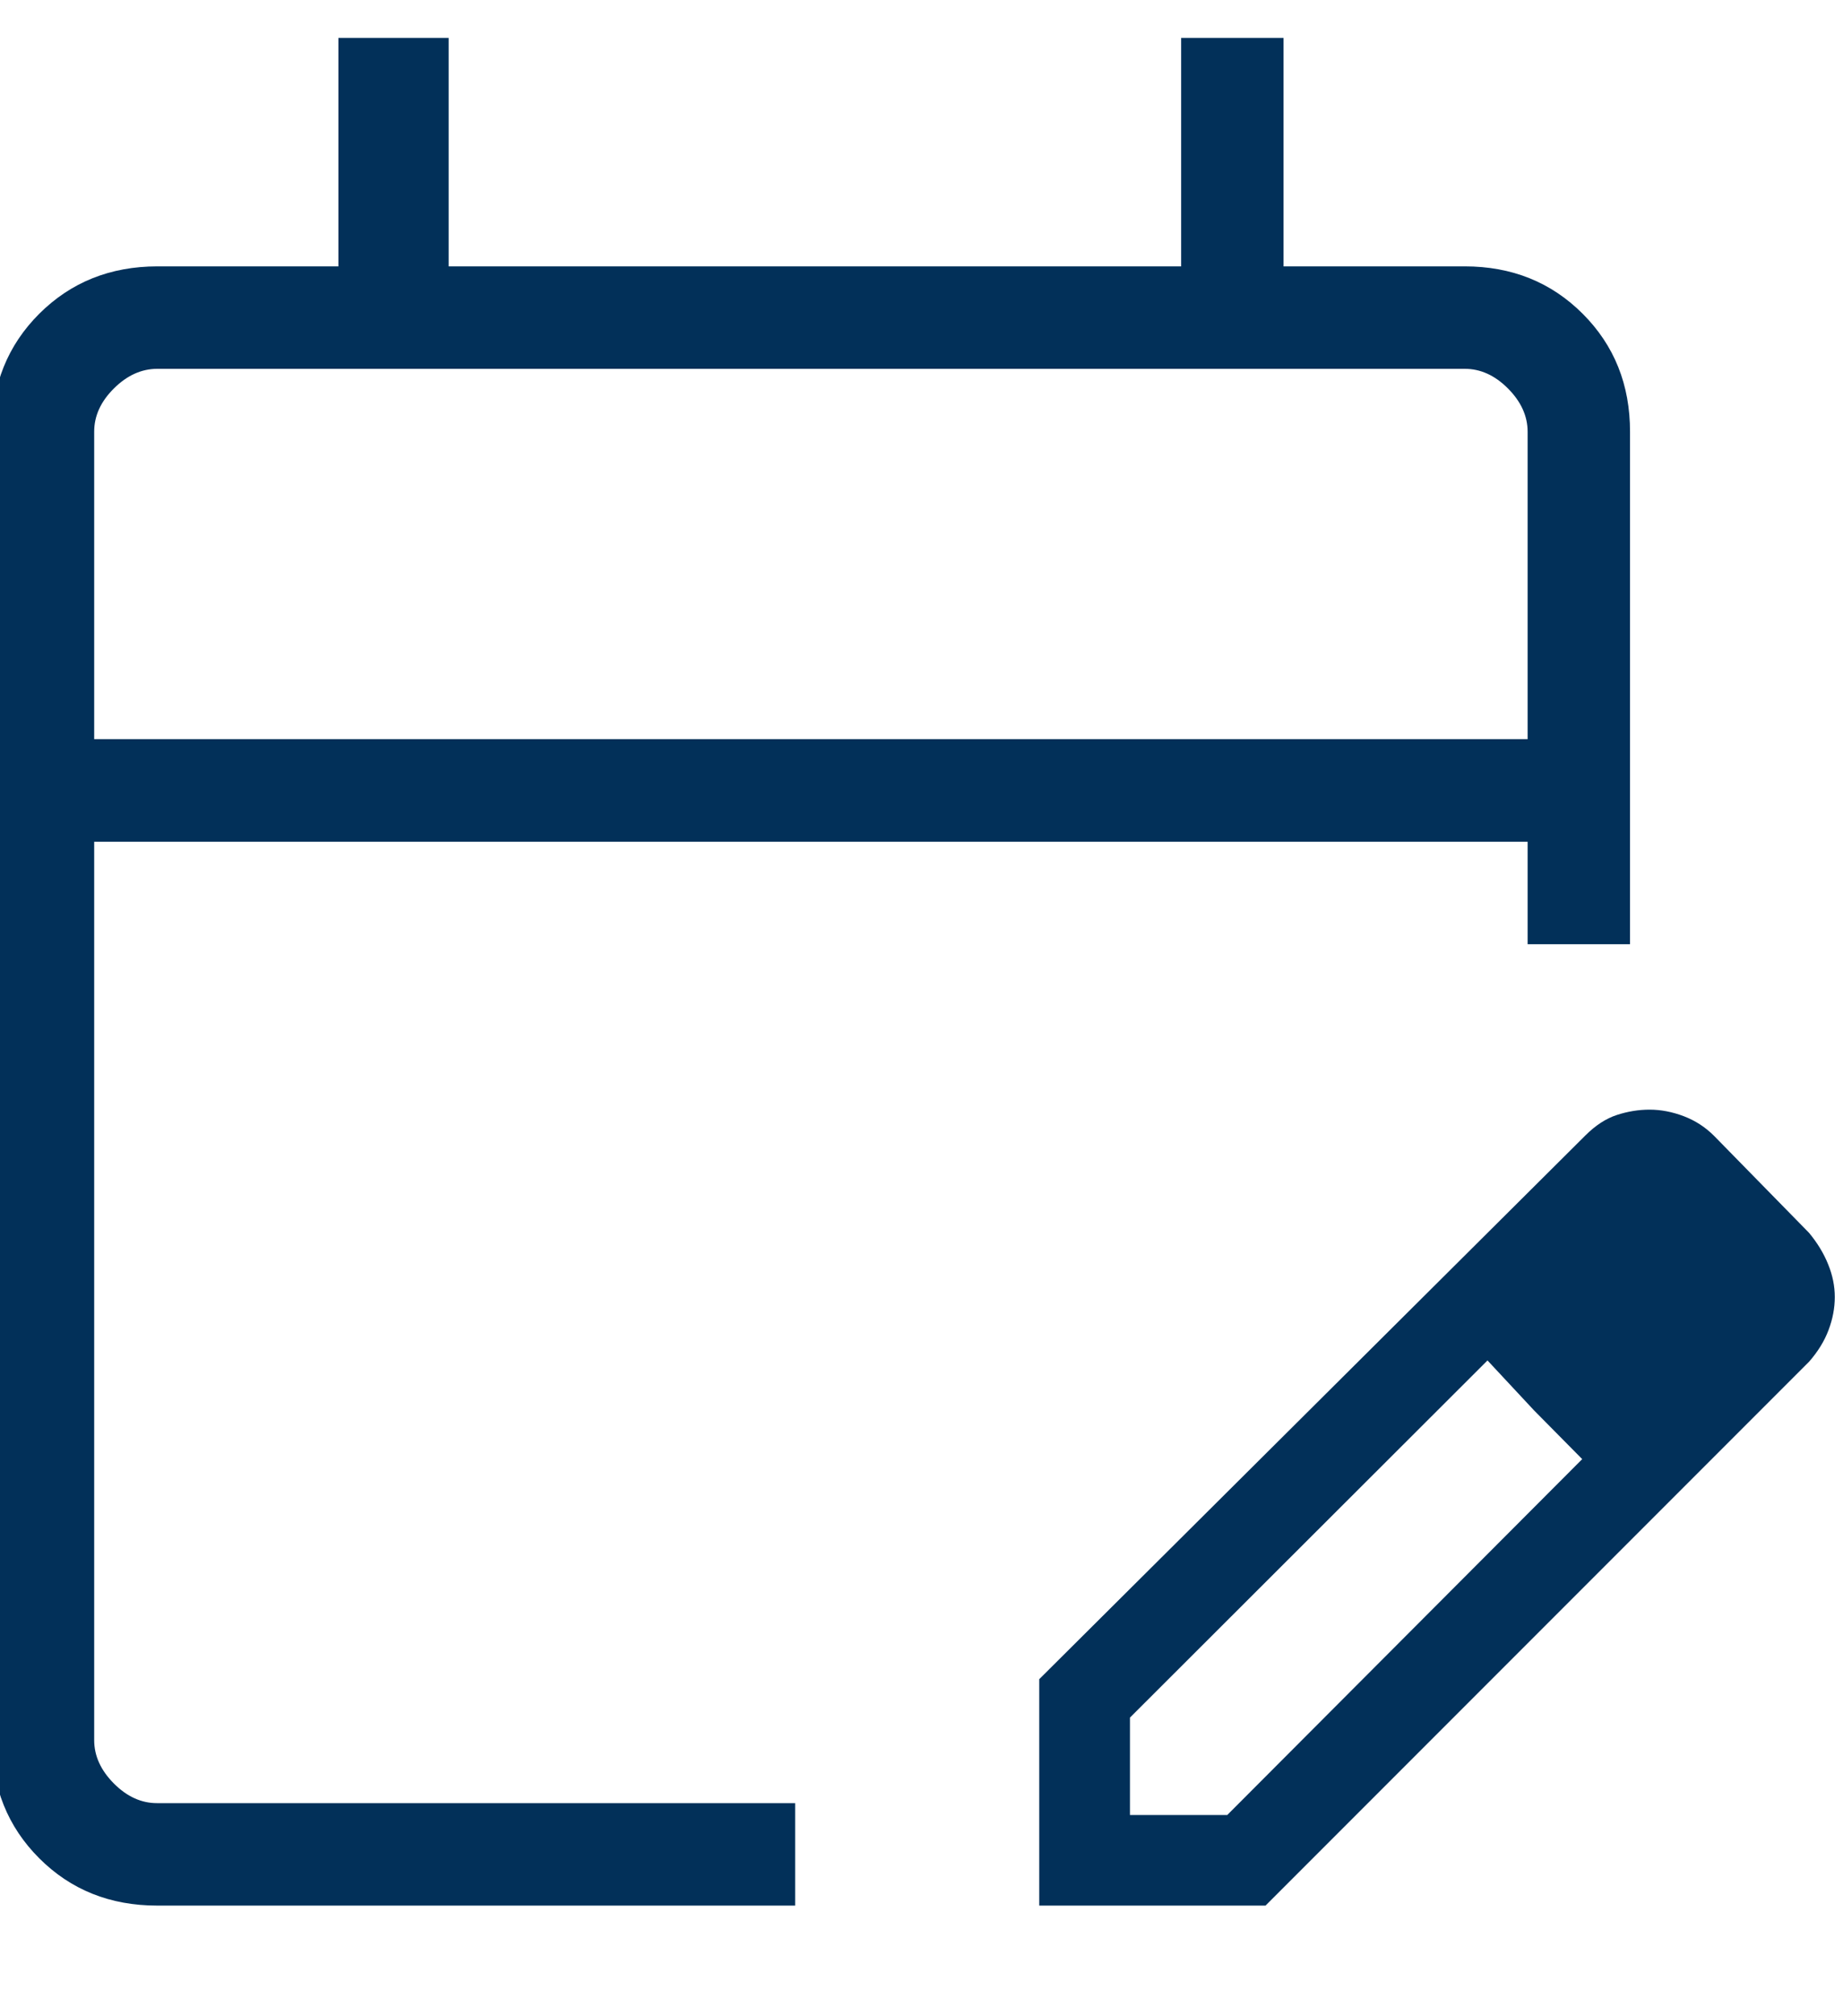 <svg width="75" height="82" viewBox="0 0 75 82" fill="none" xmlns="http://www.w3.org/2000/svg">
<g clip-path="url(#clip0_72_624)">
<path d="M6.4 77.5C4.48 77.5 2.879 76.858 1.596 75.575C0.312 74.292 -0.331 72.69 -0.333 70.771V17.562C-0.333 15.646 0.31 14.046 1.596 12.762C2.882 11.479 4.483 10.836 6.4 10.833H13.771V1.542H18.258V10.833H48.066V1.542H52.233V10.833H59.604C61.521 10.833 63.122 11.476 64.408 12.762C65.694 14.049 66.336 15.65 66.333 17.567V38.4H62.166V34.233H3.833V70.771C3.833 71.41 4.1 71.997 4.633 72.533C5.167 73.069 5.754 73.336 6.396 73.333H32.358V77.5H6.4ZM3.833 30.062H62.166V17.562C62.166 16.924 61.9 16.336 61.367 15.8C60.833 15.264 60.244 14.997 59.6 15H6.4C5.758 15 5.169 15.267 4.633 15.8C4.097 16.333 3.83 16.922 3.833 17.567V30.062ZM42.291 77.5V68.292L64.516 46.179C64.928 45.768 65.354 45.49 65.796 45.346C66.24 45.201 66.685 45.129 67.129 45.129C67.587 45.129 68.051 45.218 68.521 45.396C68.993 45.576 69.407 45.846 69.762 46.204L73.617 50.138C73.958 50.549 74.218 50.976 74.396 51.421C74.576 51.862 74.666 52.306 74.666 52.75C74.666 53.194 74.582 53.642 74.412 54.092C74.243 54.542 73.978 54.972 73.617 55.383L51.5 77.5H42.291ZM45.983 73.817H49.941L64.387 59.342L62.429 57.362L60.533 55.329L45.983 69.854V73.817ZM62.429 57.362L60.533 55.329L64.387 59.342L62.429 57.362Z" fill="#023059"/>
</g>
<defs>
<clipPath id="clip0_72_624">
<rect width="75" height="82" fill="white"/>
</clipPath>
</defs>
</svg>
